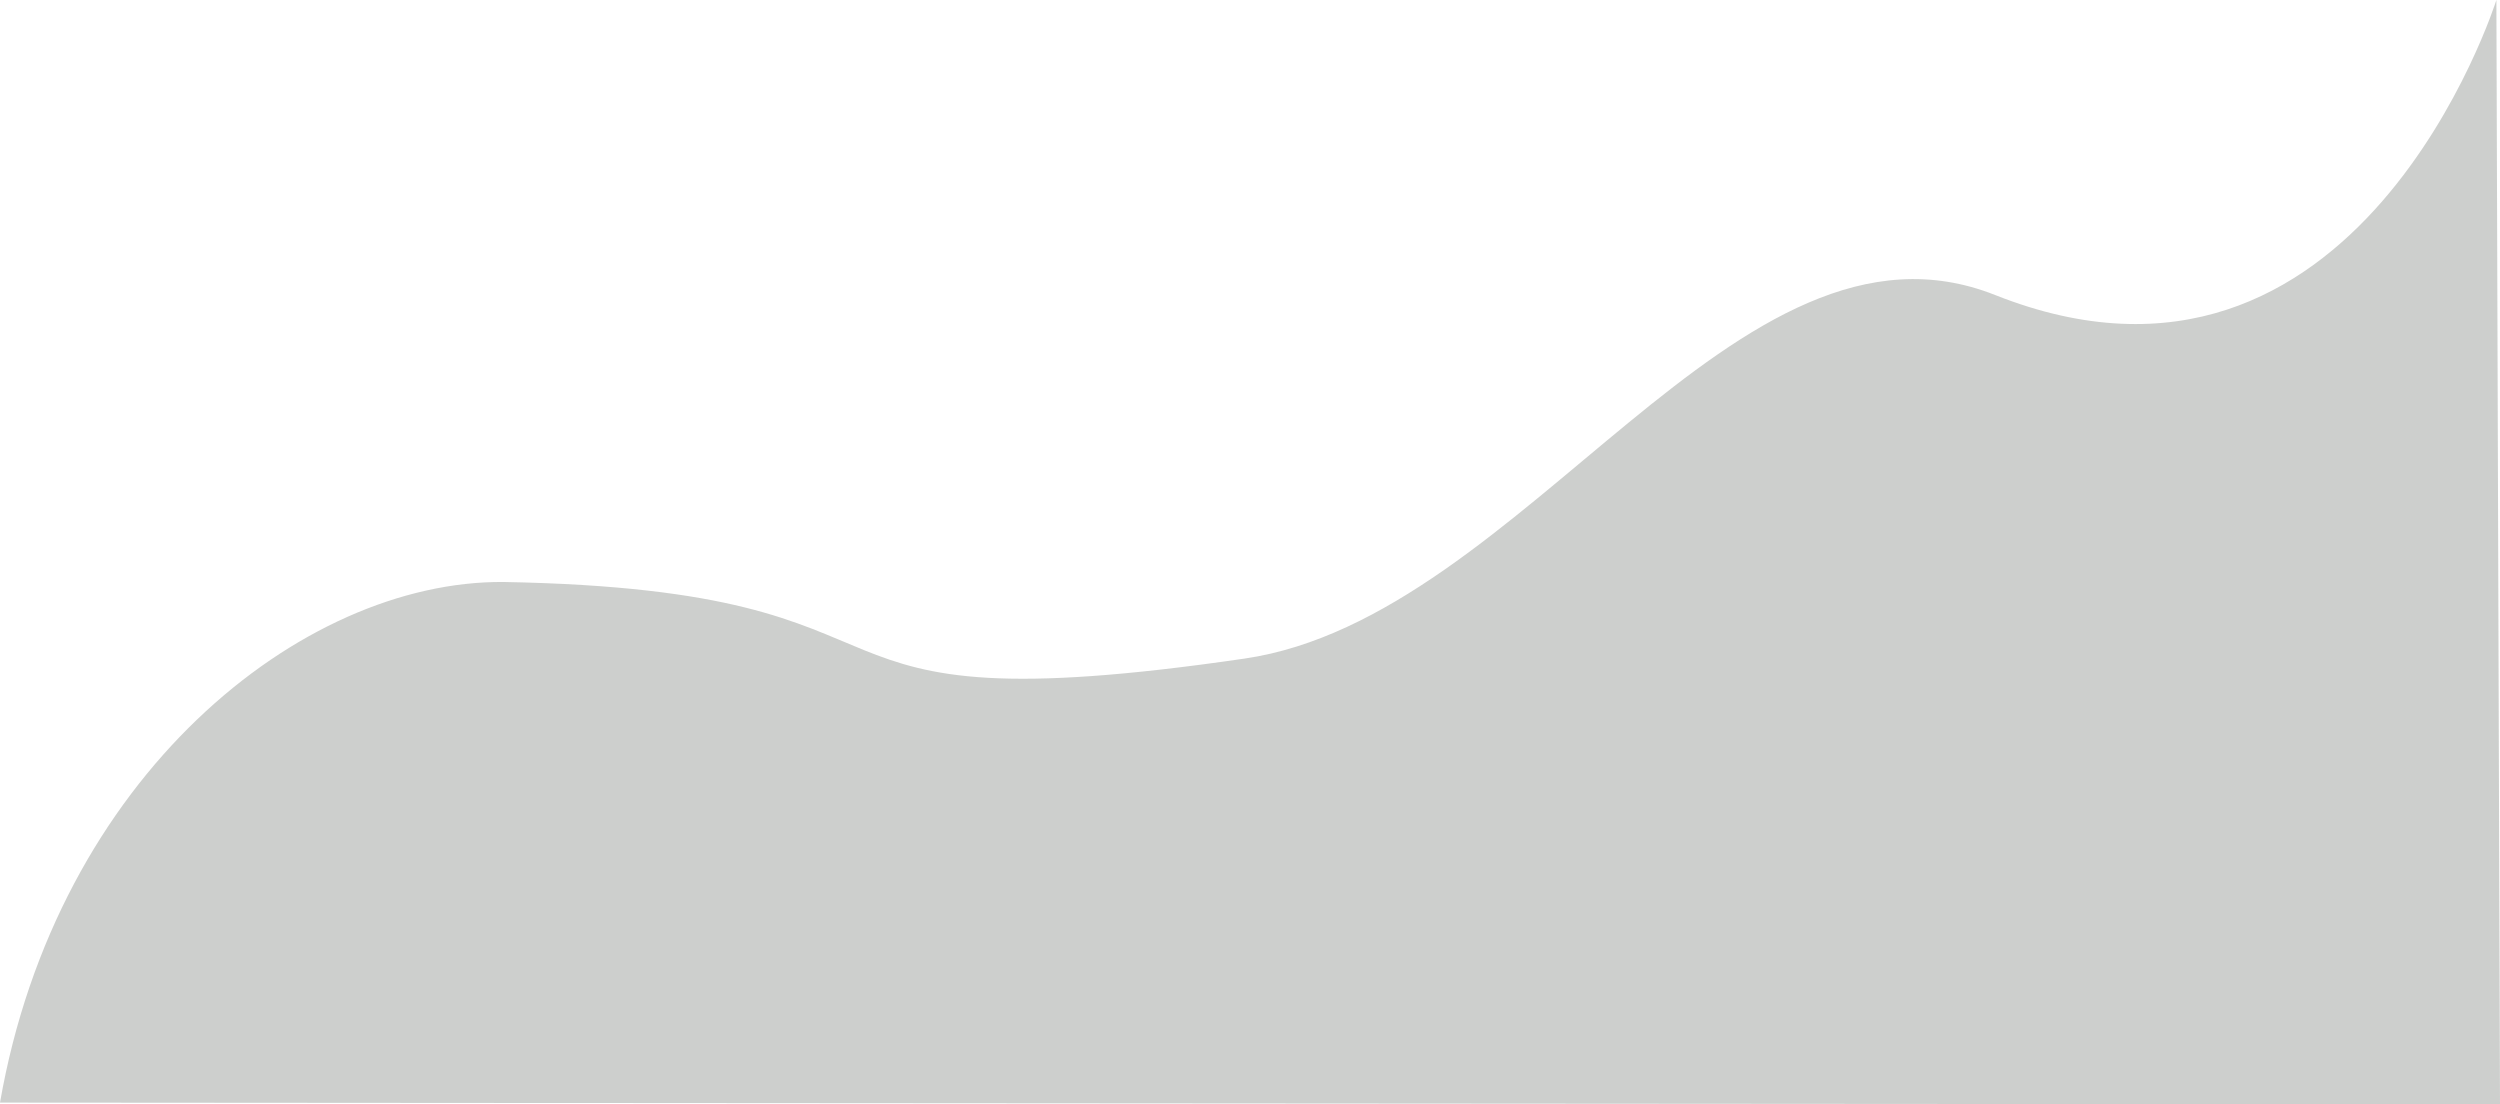 <svg
   xmlns:dc="http://purl.org/dc/elements/1.1/"
   xmlns:cc="http://creativecommons.org/ns#"
   xmlns:rdf="http://www.w3.org/1999/02/22-rdf-syntax-ns#"
   xmlns:svg="http://www.w3.org/2000/svg"
   xmlns="http://www.w3.org/2000/svg"
   xmlns:sodipodi="http://sodipodi.sourceforge.net/DTD/sodipodi-0.dtd"
   xmlns:inkscape="http://www.inkscape.org/namespaces/inkscape"
   version="1.1"
   id="svg4529"
   width="698.571"
   height="308.601">
  <defs
     id="defs4533" />
  <sodipodi:namedview
     pagecolor="#ffffff"
     bordercolor="#666666"
     borderopacity="1"
     objecttolerance="10"
     gridtolerance="10"
     guidetolerance="10"
     inkscape:pageopacity="0"
     inkscape:pageshadow="2"
     inkscape:window-width="640"
     inkscape:window-height="480"
     id="namedview4531" />
  <inkscape:clipboard
     style="font-variant-east_asian:normal;opacity:1;vector-effect:none;fill:#000e00;fill-opacity:0.198;stroke:#000000;stroke-width:0;stroke-linecap:butt;stroke-linejoin:miter;stroke-miterlimit:4;stroke-dasharray:none;stroke-dashoffset:0;stroke-opacity:1"
     min="248.571,204.674"
     max="947.143,513.276" />
  <path
     sodipodi:nodetypes="csscccc"
     inkscape:connector-curvature="0"
     id="path4518"
     d="m 140.67,162.623 c 128.627,2.316 70.945,41.296 207.105,21.403 C 426.288,172.555 485.209,53.758 557.51,82.441 658.987,122.698 697.561,5.6675549e-7 697.561,5.6675549e-7 L 698.571,308.601 2.2475216e-6,308.102 C 15.904,216.893 84.16,162.235 140.67,162.623 Z"
     style="fill:#000e00;fill-opacity:0.198;stroke:#000000;stroke-width:0;stroke-linecap:butt;stroke-linejoin:miter;stroke-miterlimit:4;stroke-dasharray:none;stroke-opacity:1" />
</svg>
